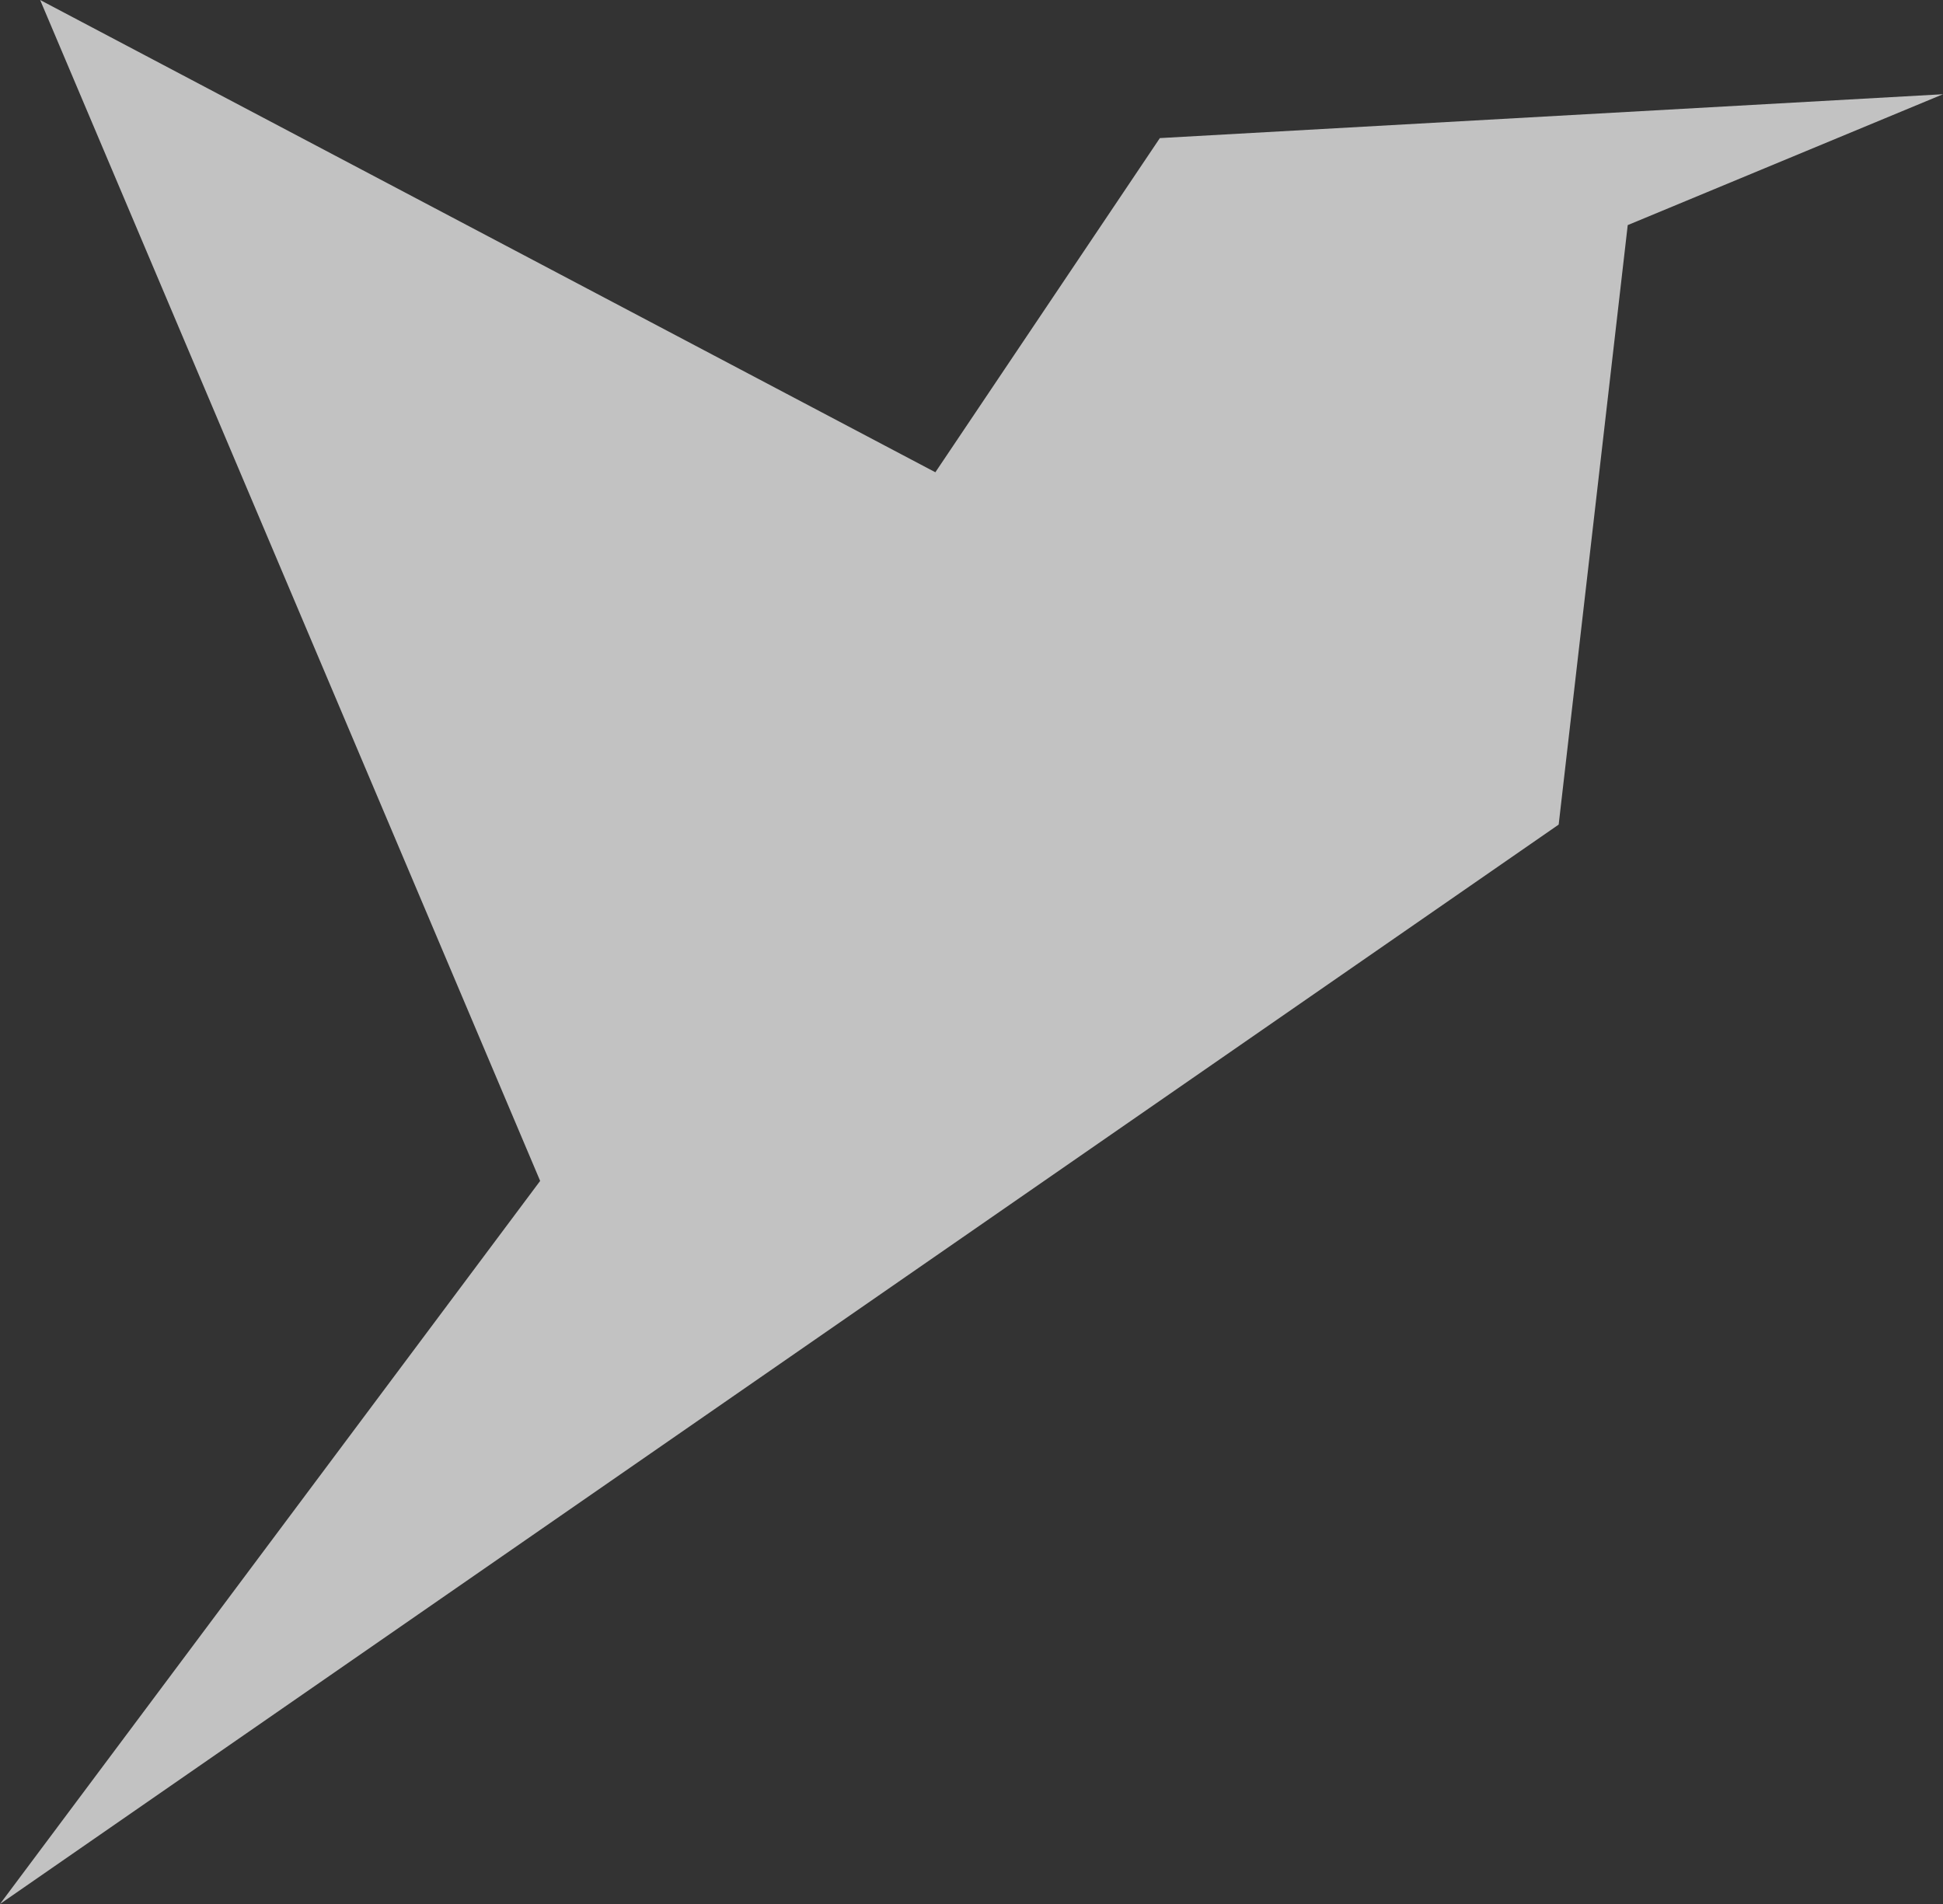 <svg width="50" height="49" viewBox="0 0 50 49" fill="none" xmlns="http://www.w3.org/2000/svg">
<rect x="0" y="0" width="50" height="49" fill="#333333" stroke="none"/>
<path opacity="0.7" d="M29.847 3.554L24.07 12.154L1.033 0L13.9 30.391L0 49L40.11 21.221L41.887 5.793L50 2.425L29.847 3.554Z" fill="white"/>
</svg>
